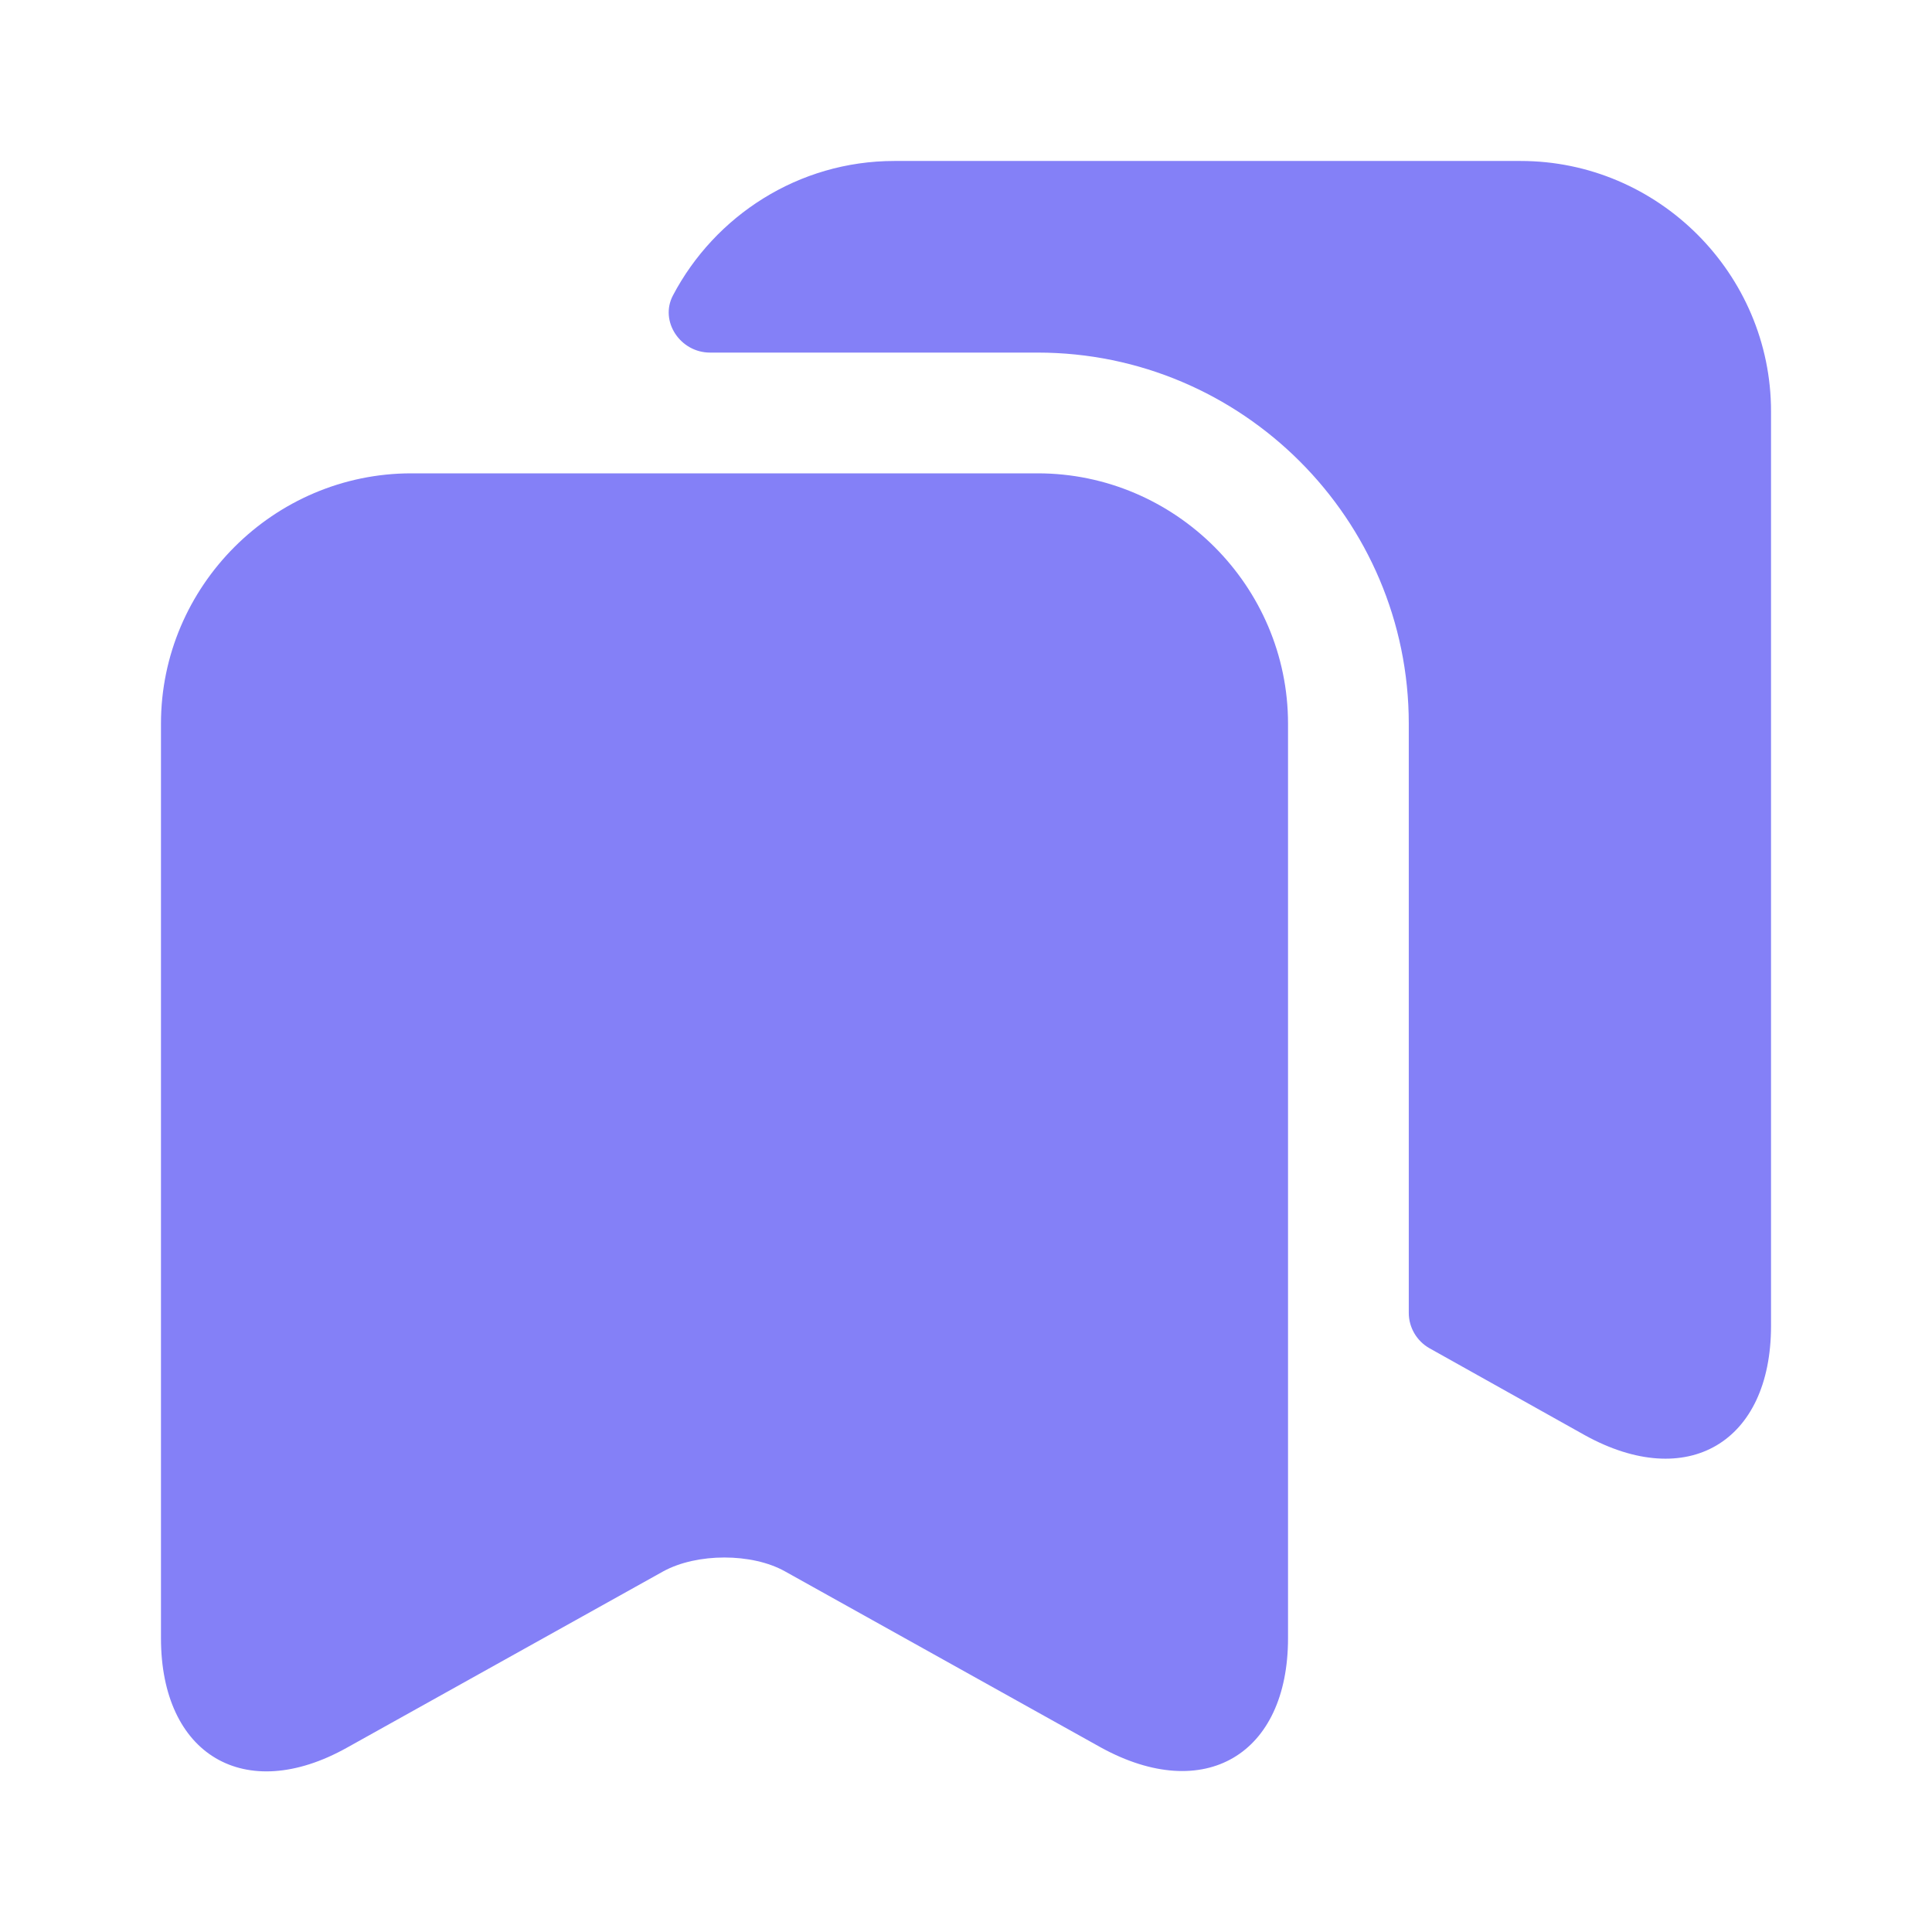 <svg width="22" height="22" viewBox="0 0 22 22" fill="none" xmlns="http://www.w3.org/2000/svg">
<path d="M11.816 5.39H4.684C3.117 5.39 1.833 6.673 1.833 8.241V18.654C1.833 19.983 2.787 20.552 3.951 19.901L7.553 17.893C7.938 17.683 8.562 17.683 8.938 17.893L12.54 19.901C13.713 20.543 14.667 19.983 14.667 18.654V8.241C14.667 6.673 13.383 5.39 11.816 5.39Z" fill="#8480F7"/>
<path d="M20.167 4.684V15.098C20.167 16.427 19.213 16.986 18.049 16.344L16.28 15.354C16.133 15.272 16.042 15.116 16.042 14.951V8.241C16.042 5.912 14.144 4.015 11.816 4.015H8.085C7.746 4.015 7.508 3.658 7.663 3.364C8.14 2.457 9.093 1.833 10.184 1.833H17.316C18.883 1.833 20.167 3.117 20.167 4.684Z" fill="#8480F7"/>
</svg>
